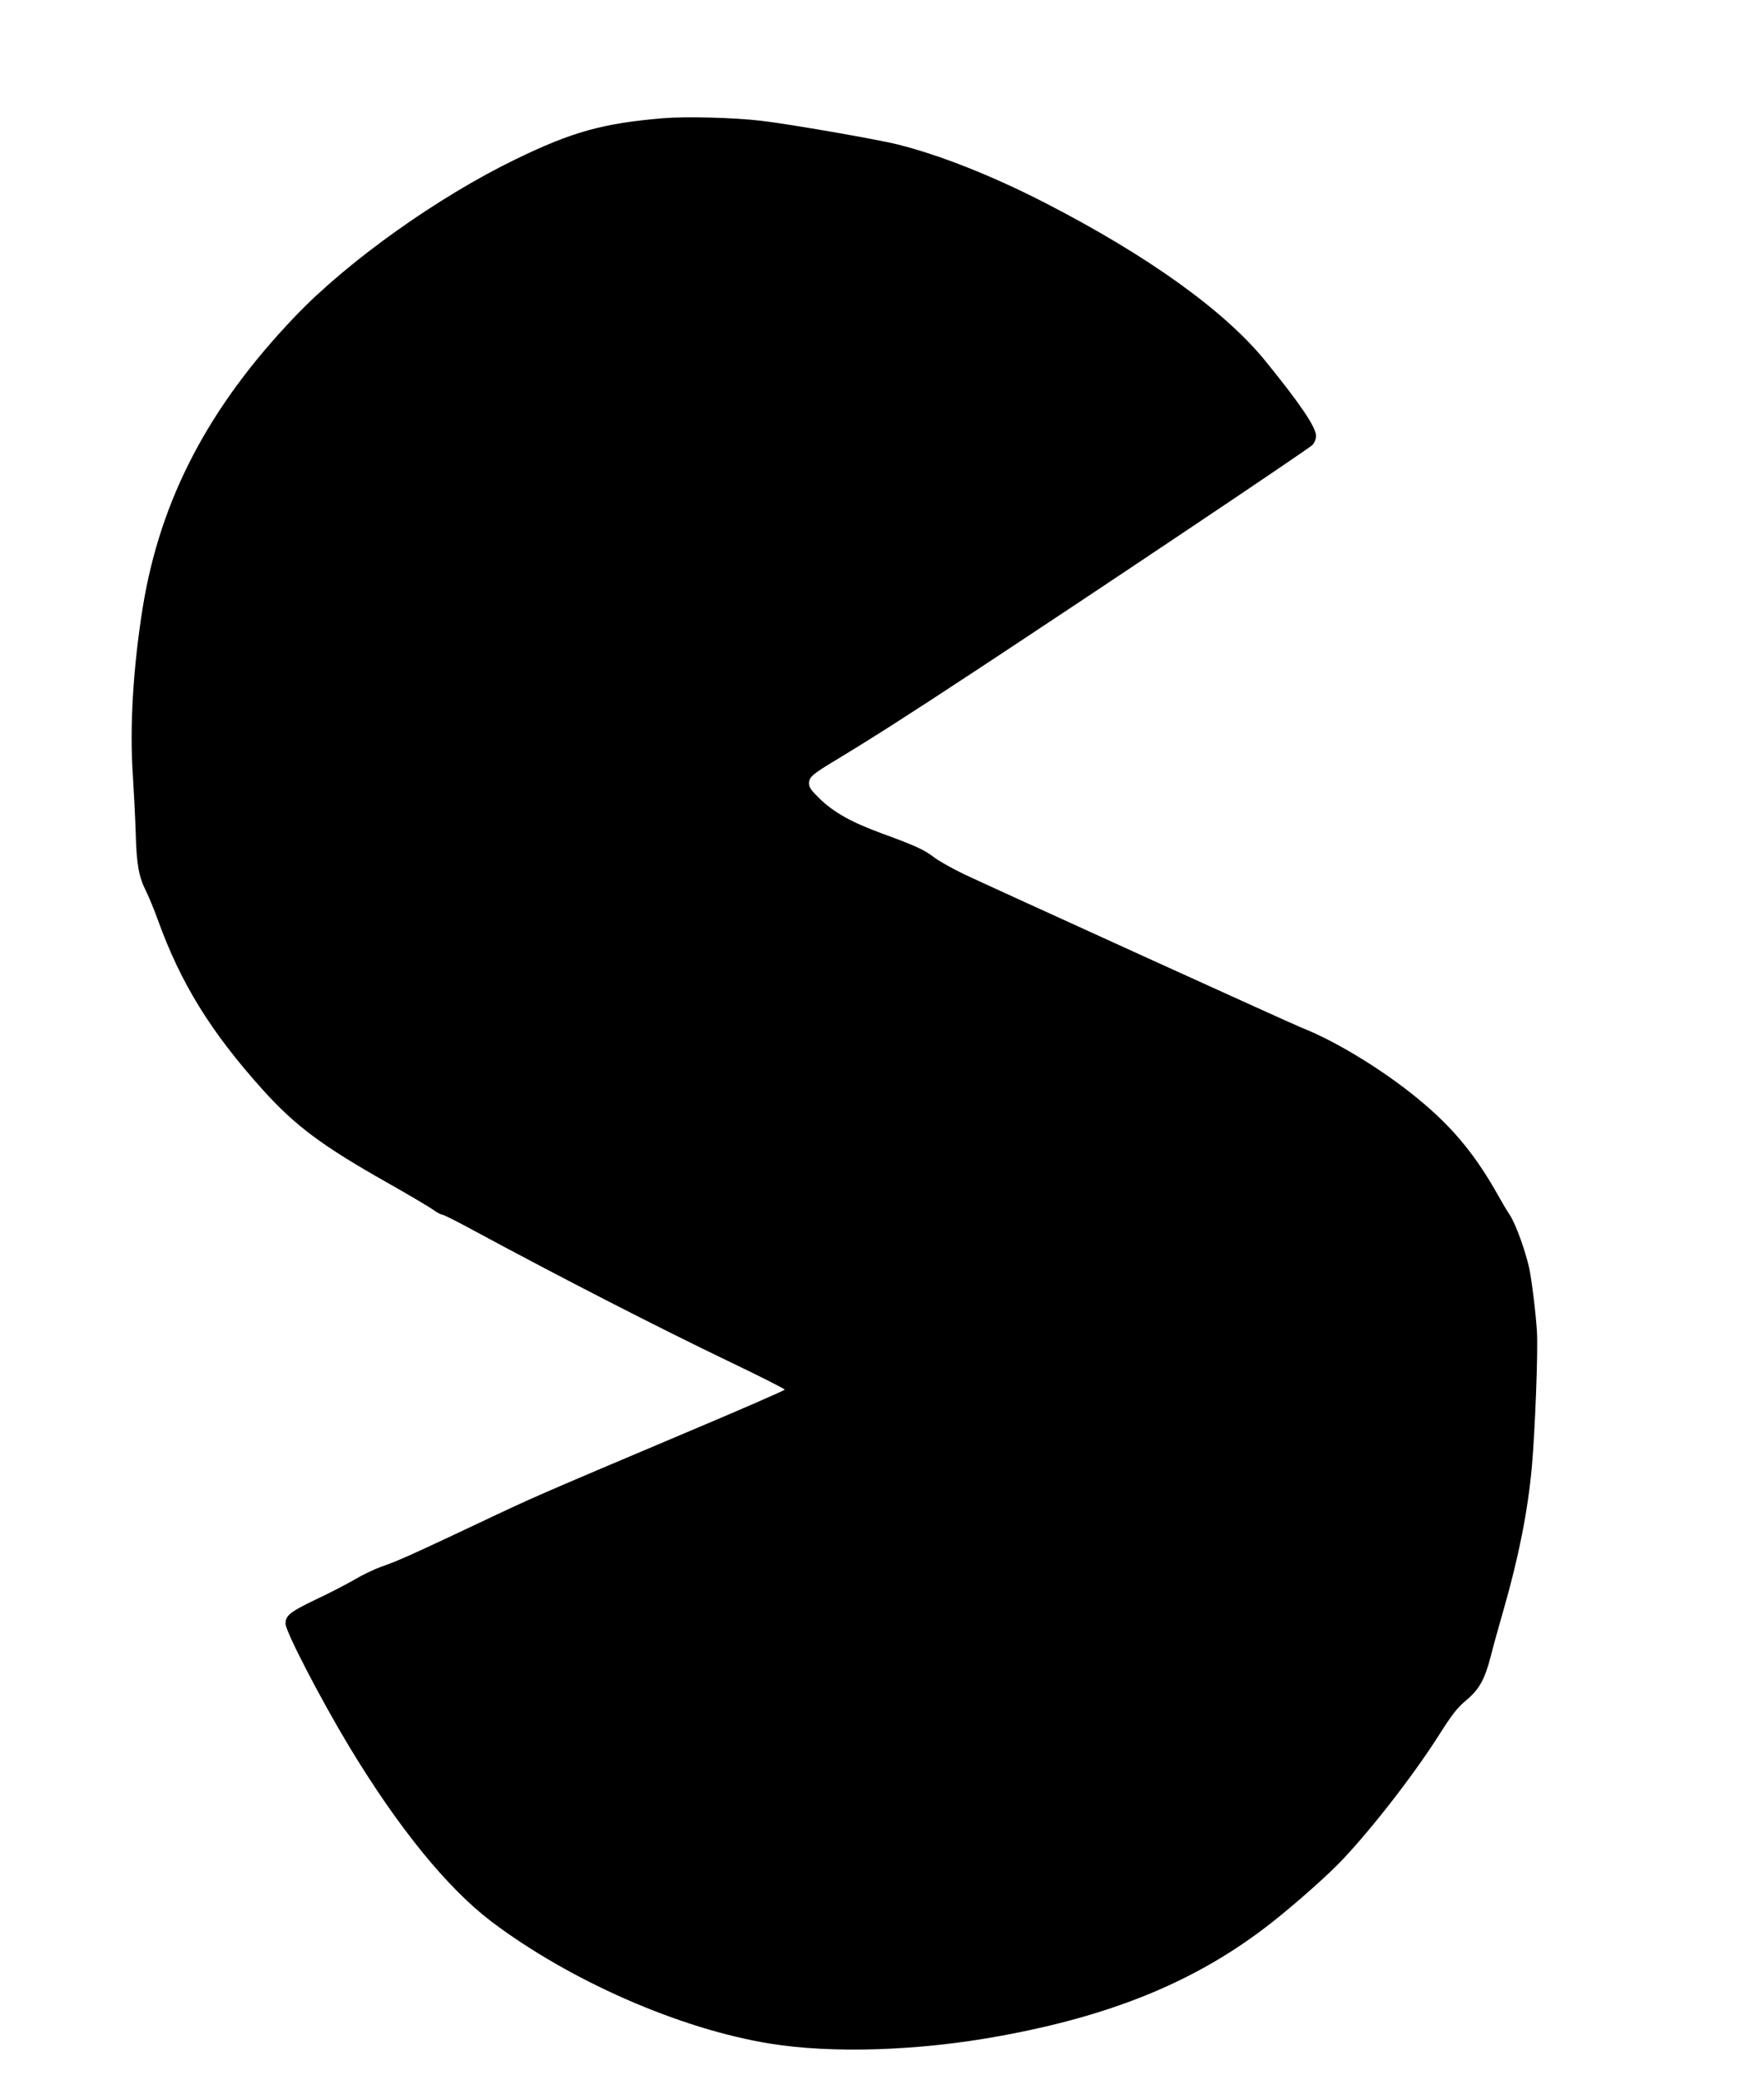 <?xml version="1.0" standalone="no"?>
<!DOCTYPE svg PUBLIC "-//W3C//DTD SVG 20010904//EN"
 "http://www.w3.org/TR/2001/REC-SVG-20010904/DTD/svg10.dtd">
<svg version="1.0" xmlns="http://www.w3.org/2000/svg"
 width="1075pt" height="1267pt" viewBox="0 0 1075 1267"
 preserveAspectRatio="xMidYMid meet">

<g transform="translate(0,1267) scale(0.1,-0.1)"
fill="#000000" stroke="none">
<path d="M4044 11950 c-369 -31 -554 -82 -899 -249 -473 -229 -1022 -619
-1345 -957 -528 -551 -823 -1115 -930 -1774 -59 -369 -81 -732 -60 -1030 6
-96 14 -251 17 -345 5 -192 19 -268 64 -356 16 -34 48 -109 69 -168 140 -390
324 -688 642 -1041 197 -219 364 -343 763 -568 127 -72 249 -144 273 -161 23
-17 49 -31 57 -31 7 0 92 -42 187 -94 533 -288 1132 -595 1551 -796 192 -92
349 -171 349 -176 0 -5 -269 -122 -599 -261 -932 -394 -940 -398 -1263 -551
-387 -183 -499 -234 -594 -266 -42 -15 -116 -50 -163 -78 -48 -28 -155 -84
-239 -123 -156 -75 -184 -97 -184 -147 0 -47 212 -456 387 -747 298 -494 598
-863 868 -1068 477 -360 1144 -653 1695 -743 381 -62 910 -45 1404 46 670 122
1169 324 1600 648 134 100 341 280 452 390 180 181 460 538 623 795 82 129
113 168 166 212 79 66 113 126 150 269 14 58 51 188 80 290 91 318 145 592
170 860 20 226 39 714 31 830 -7 114 -32 315 -47 385 -25 110 -81 265 -117
321 -21 32 -53 86 -71 119 -130 232 -260 395 -447 555 -215 186 -528 381 -752
469 -63 25 -1892 857 -2057 935 -71 34 -152 80 -180 101 -63 48 -112 71 -317
146 -189 69 -296 129 -385 215 -49 48 -63 68 -63 91 0 38 20 56 160 140 228
138 443 275 865 553 749 493 2019 1344 2043 1369 13 14 22 37 22 55 0 53 -95
194 -308 456 -249 307 -718 643 -1347 966 -316 162 -633 288 -891 353 -116 30
-674 127 -834 145 -167 20 -461 27 -596 16z"/>
</g>
</svg>
